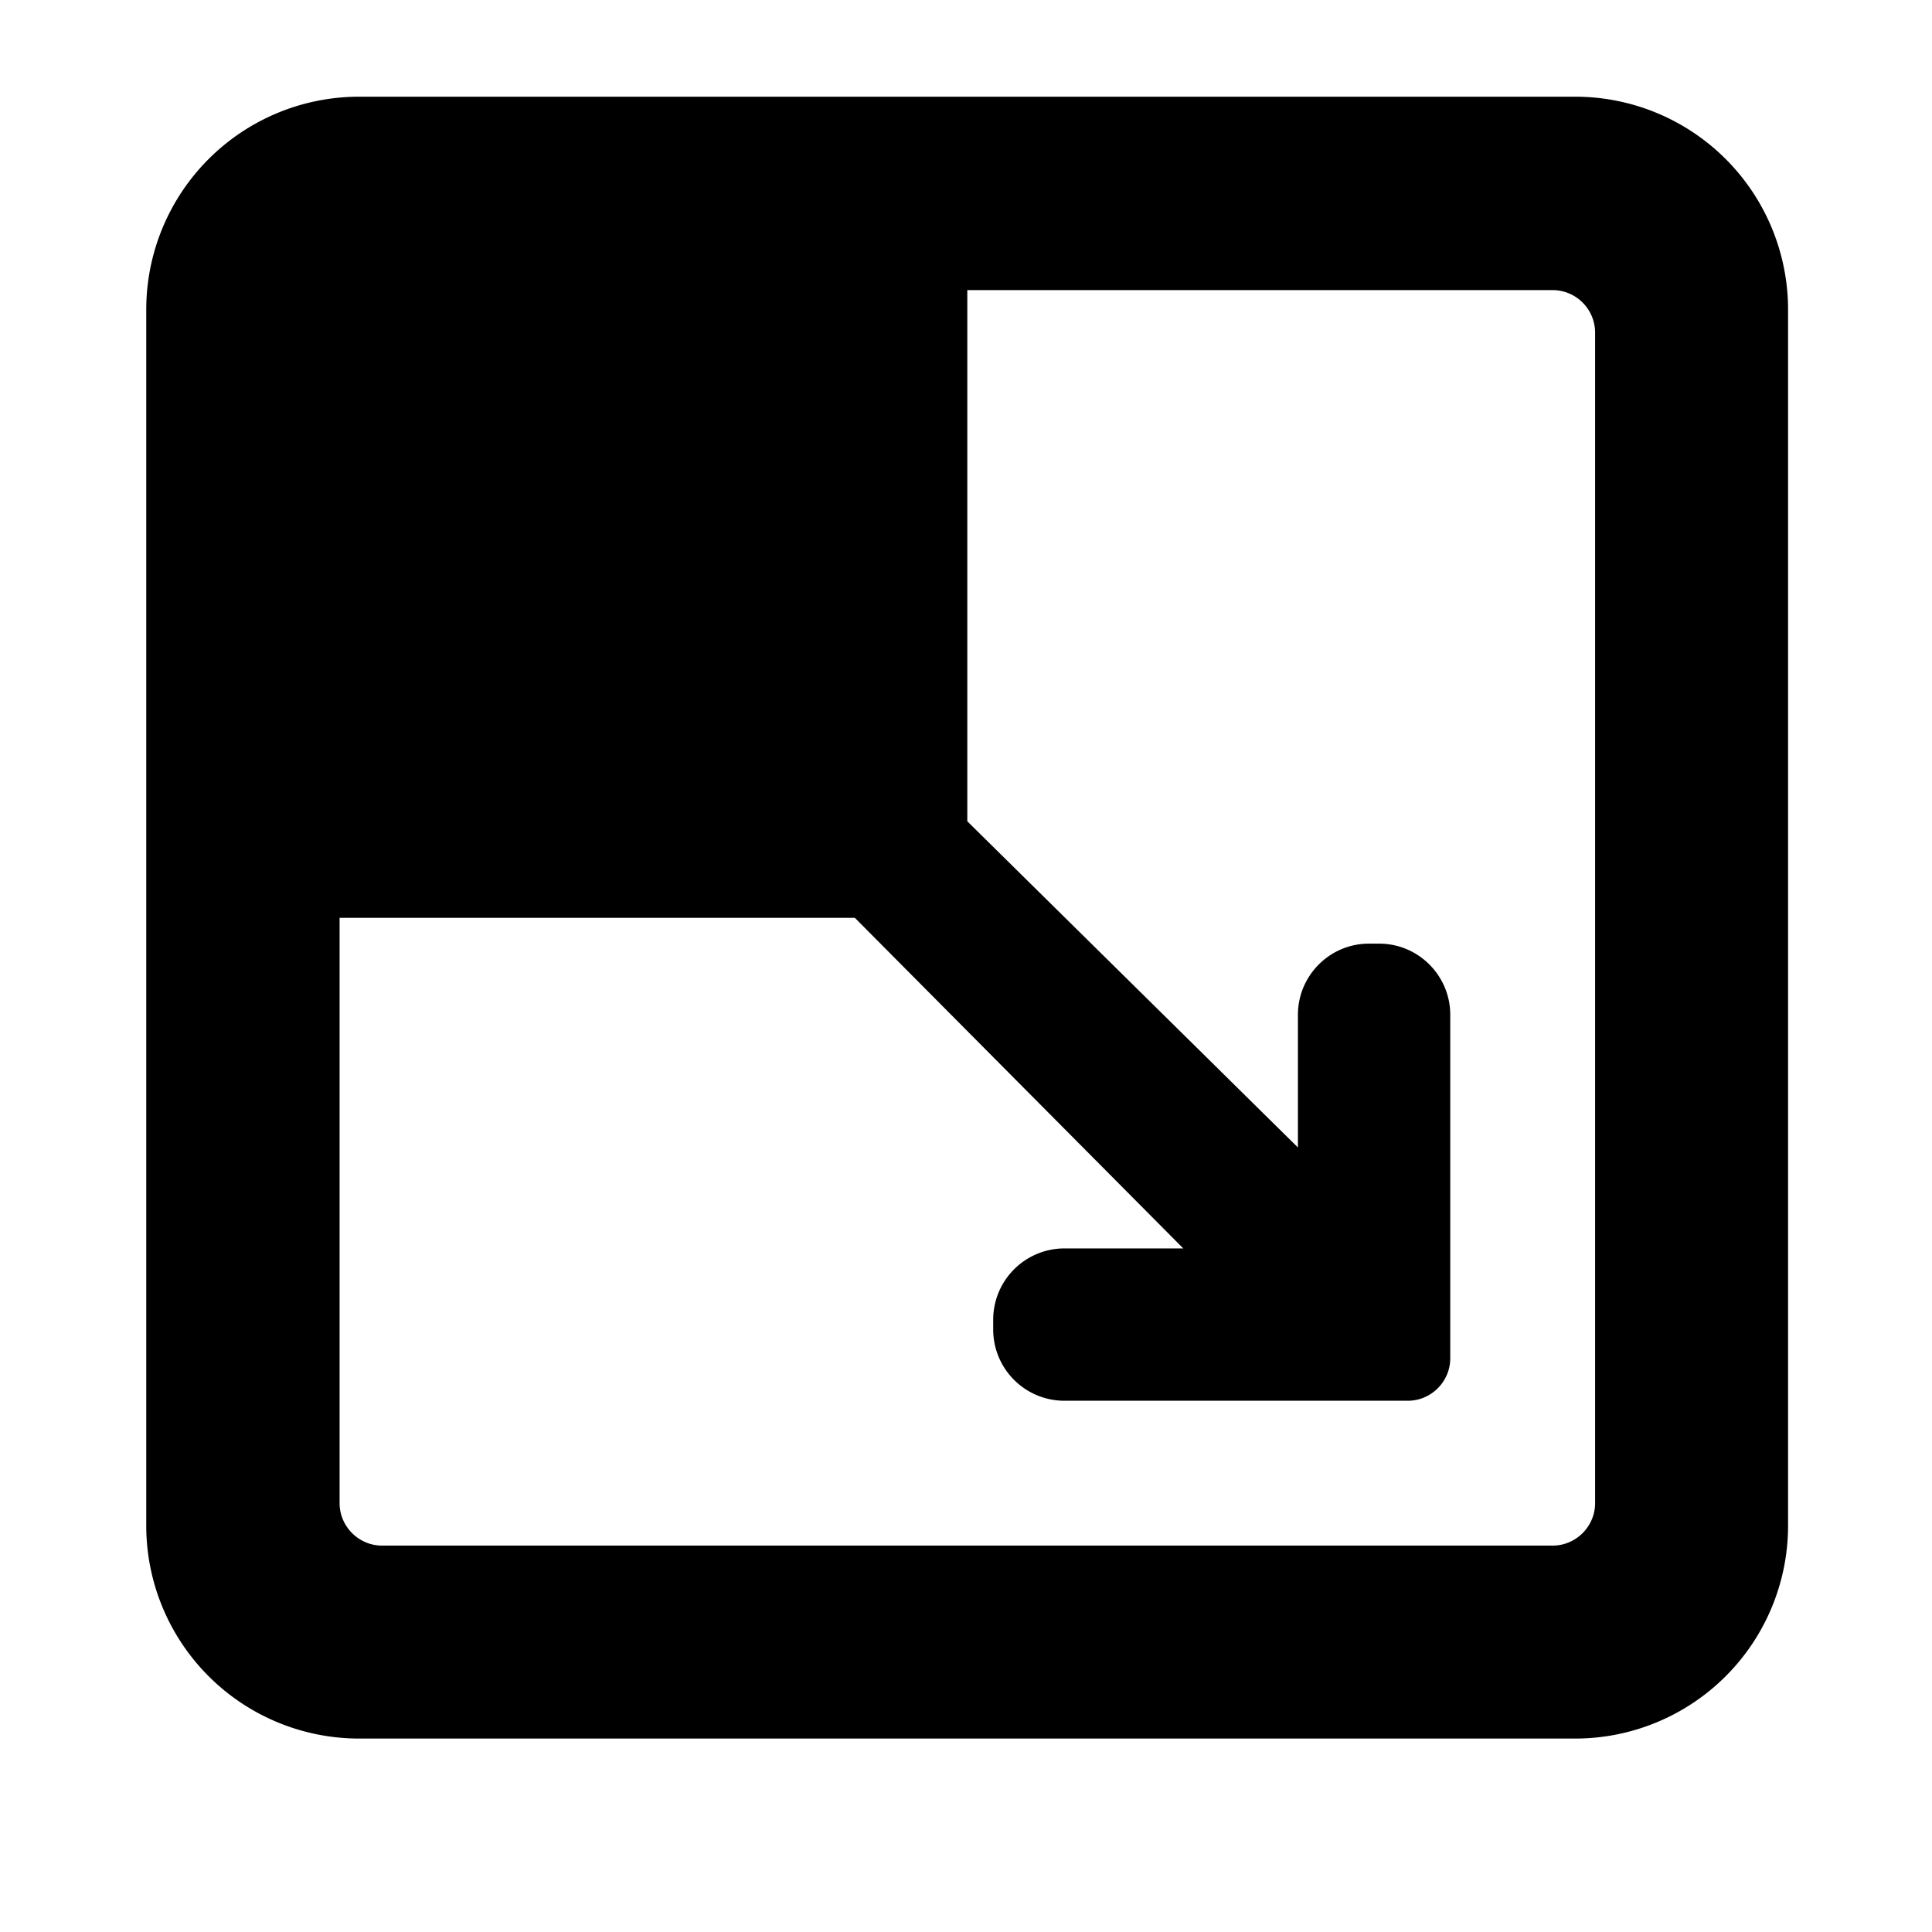<svg xmlns="http://www.w3.org/2000/svg" width="40" height="40"><path d="M7.428 2.002h25.193a4.408 4.408 0 014.399 4.4v25.194a4.408 4.408 0 01-4.399 4.399H7.428a4.408 4.408 0 01-4.4-4.399V6.402a4.408 4.408 0 014.4-4.4zm12.599 4.004v10.998l6.845 6.753V21.01c0-.811.66-1.474 1.472-1.473h.21c.812 0 1.472.662 1.472 1.473v7.111c0 .484-.396.88-.879.88h-7.111a1.475 1.475 0 01-1.473-1.472v-.21a1.477 1.477 0 011.473-1.472l2.463.001-6.8-6.845H7.031V31.12c0 .484.396.88.88.88h24.234c.484 0 .88-.396.88-.88V6.885a.882.882 0 00-.88-.879H20.027z" fill-rule="evenodd" clip-rule="evenodd"/></svg>